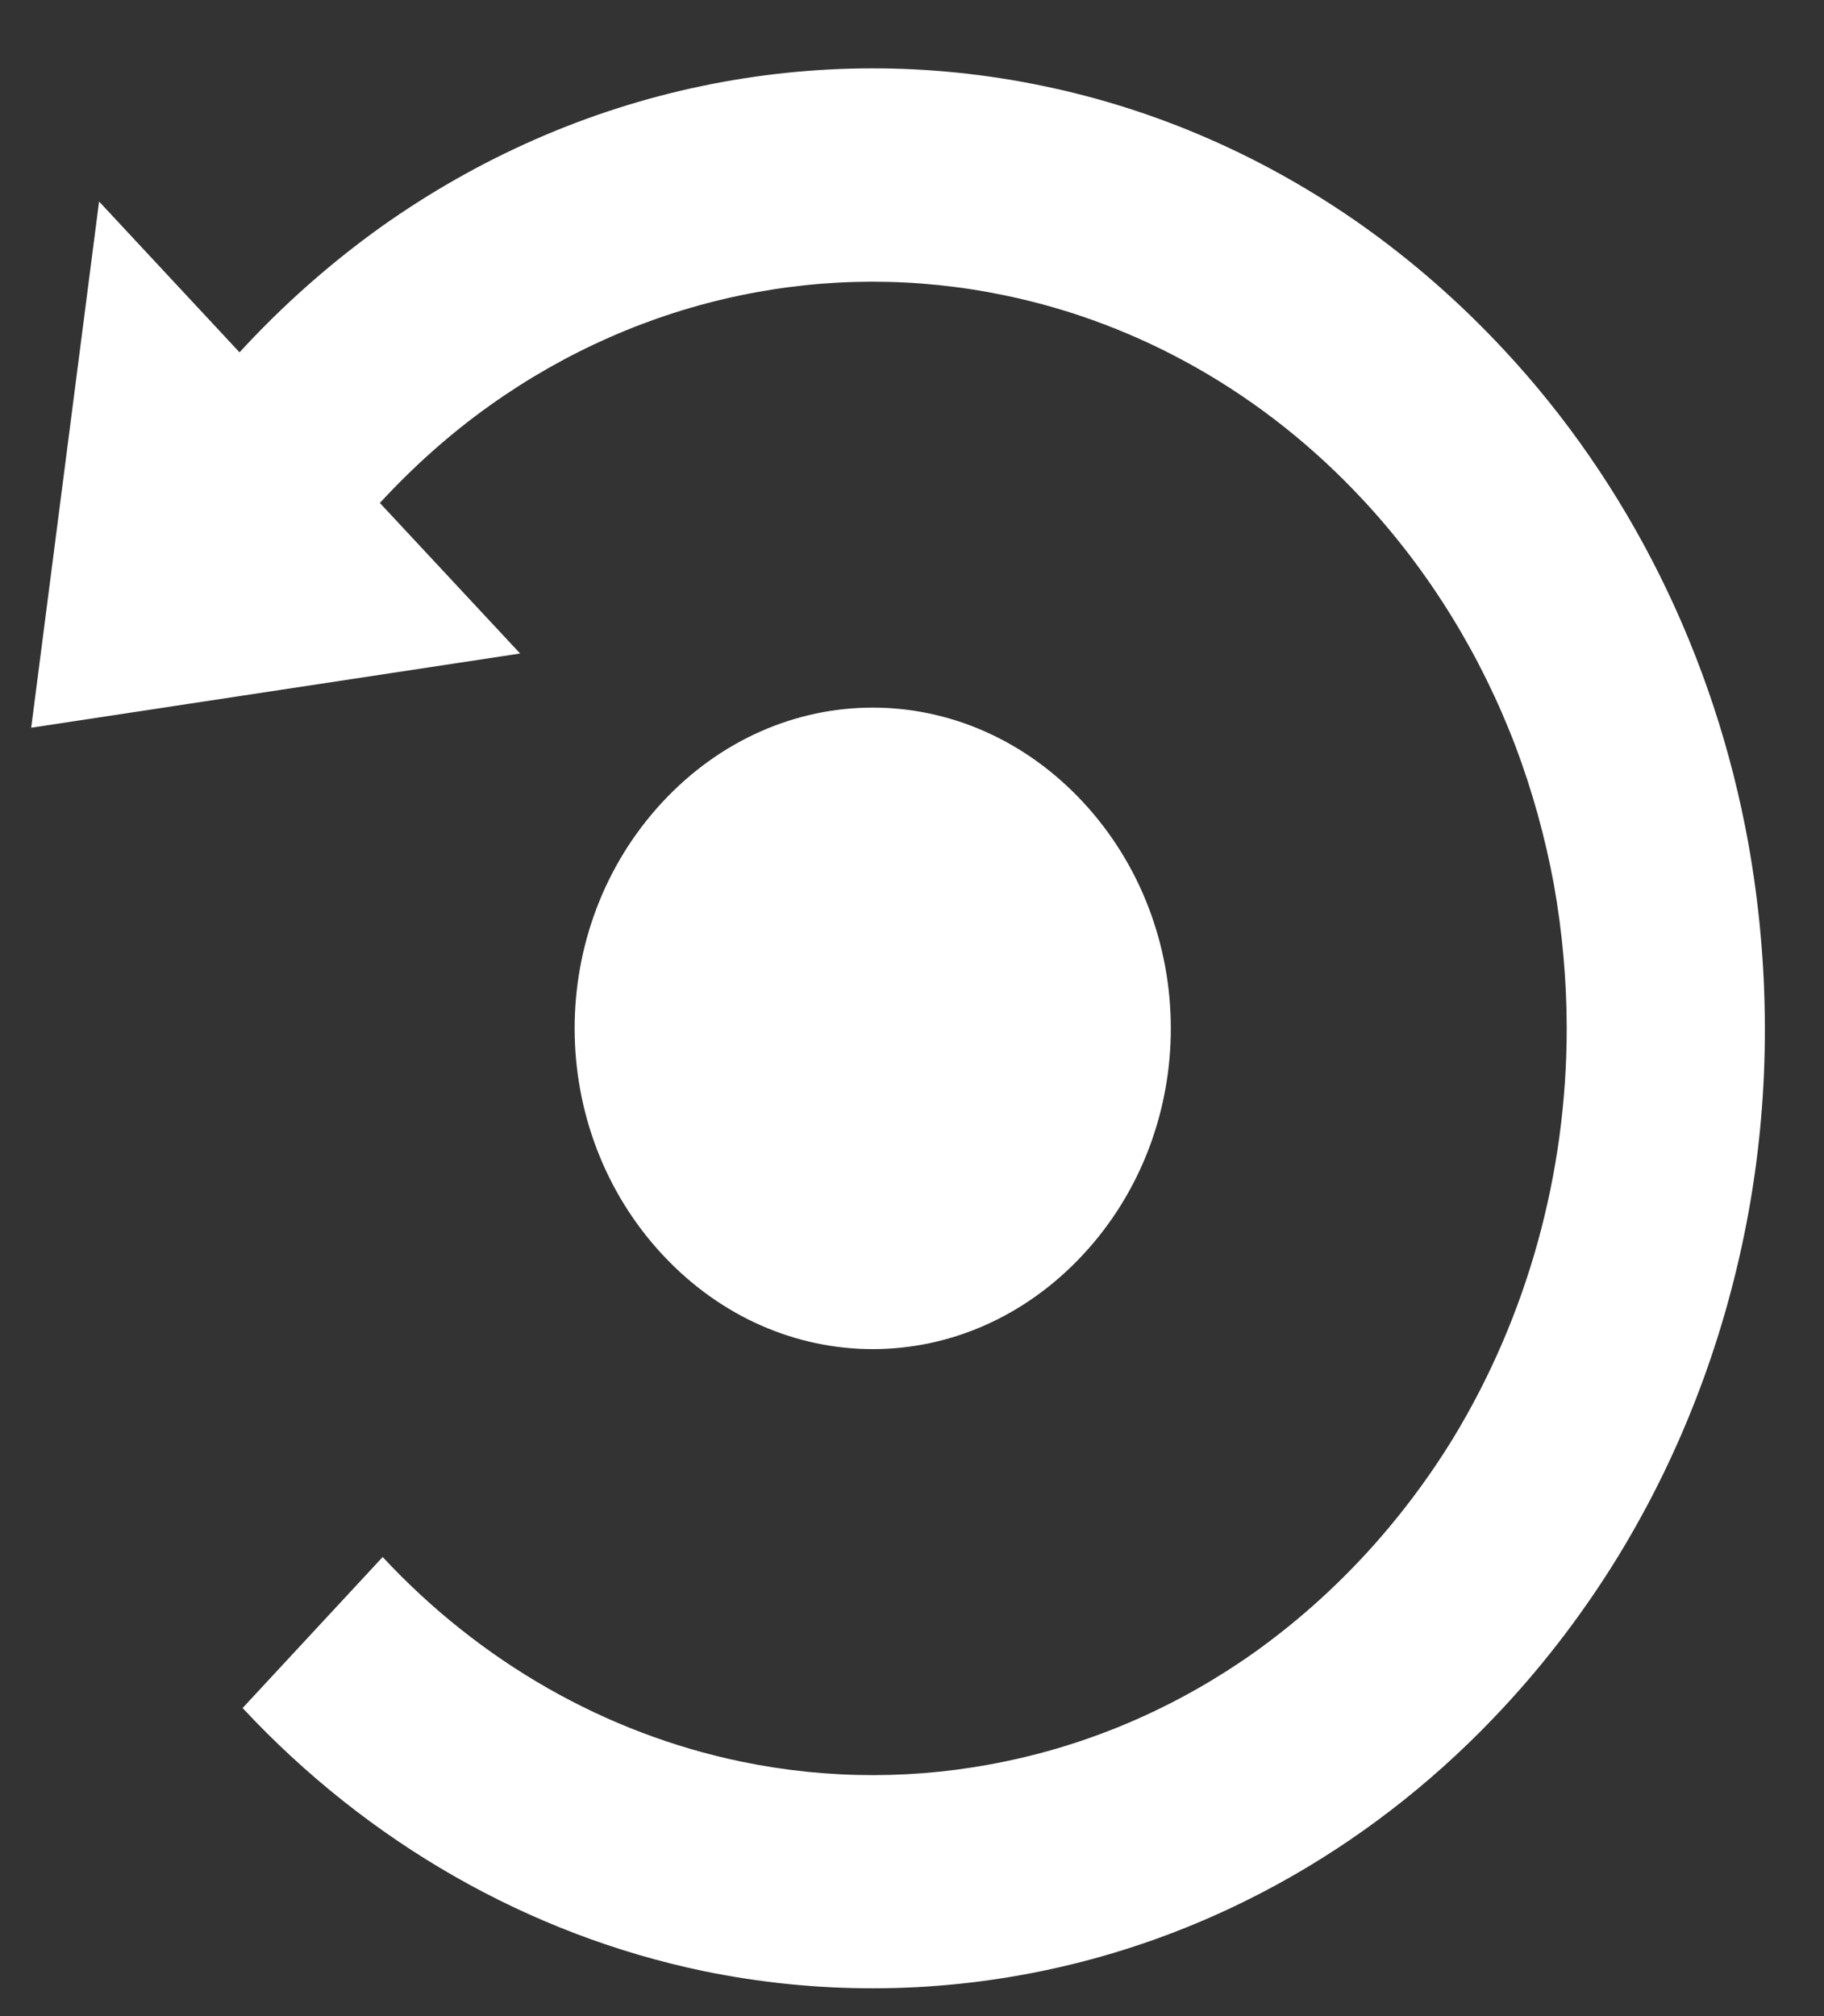 <svg width="19" height="21" viewBox="0 0 19 21" fill="none" xmlns="http://www.w3.org/2000/svg">
<rect x="0" y="0" width="19" height="21" fill="#333333" stroke="none"/>
<g clip-path="url(#clip0_3_157)">
<path d="M11.284 13.066C12.503 11.752 12.499 9.662 11.279 8.352C10.059 7.042 8.117 7.043 6.898 8.357C5.679 9.672 5.683 11.762 6.903 13.071C8.123 14.381 10.066 14.38 11.284 13.066Z" fill="white"/>
<path d="M14.196 2.353C13.182 1.635 12.047 1.138 10.855 0.893C9.682 0.65 8.478 0.652 7.306 0.897C6.114 1.146 4.98 1.645 3.967 2.365C3.436 2.745 2.943 3.182 2.495 3.67L1.032 2.099L0.325 7.58L5.418 6.807L3.957 5.239C4.309 4.857 4.695 4.513 5.106 4.221C5.893 3.661 6.775 3.273 7.701 3.079C8.613 2.887 9.551 2.886 10.464 3.076C11.879 3.368 13.179 4.11 14.197 5.206C14.881 5.94 15.422 6.814 15.788 7.777C15.963 8.242 16.096 8.724 16.187 9.216C16.274 9.707 16.319 10.206 16.32 10.706C16.321 12.226 15.909 13.712 15.135 14.984C14.594 15.864 13.894 16.619 13.077 17.204C12.29 17.764 11.408 18.152 10.481 18.345C9.57 18.537 8.632 18.538 7.721 18.349C6.306 18.055 5.005 17.313 3.986 16.218L2.527 17.791C3.839 19.198 5.511 20.152 7.329 20.531C8.501 20.772 9.704 20.77 10.875 20.526C12.694 20.147 14.365 19.188 15.671 17.775C16.115 17.296 16.514 16.769 16.86 16.204C17.526 15.113 17.986 13.892 18.217 12.61C18.33 11.981 18.386 11.341 18.384 10.7C18.383 10.059 18.325 9.419 18.213 8.79C17.86 6.834 16.969 5.037 15.656 3.633C15.21 3.155 14.721 2.726 14.196 2.353Z" fill="white"/>
</g>
<defs>
<clipPath id="clip0_3_157">
<rect width="19" height="21" fill="white"/>
</clipPath>
</defs>
</svg>
